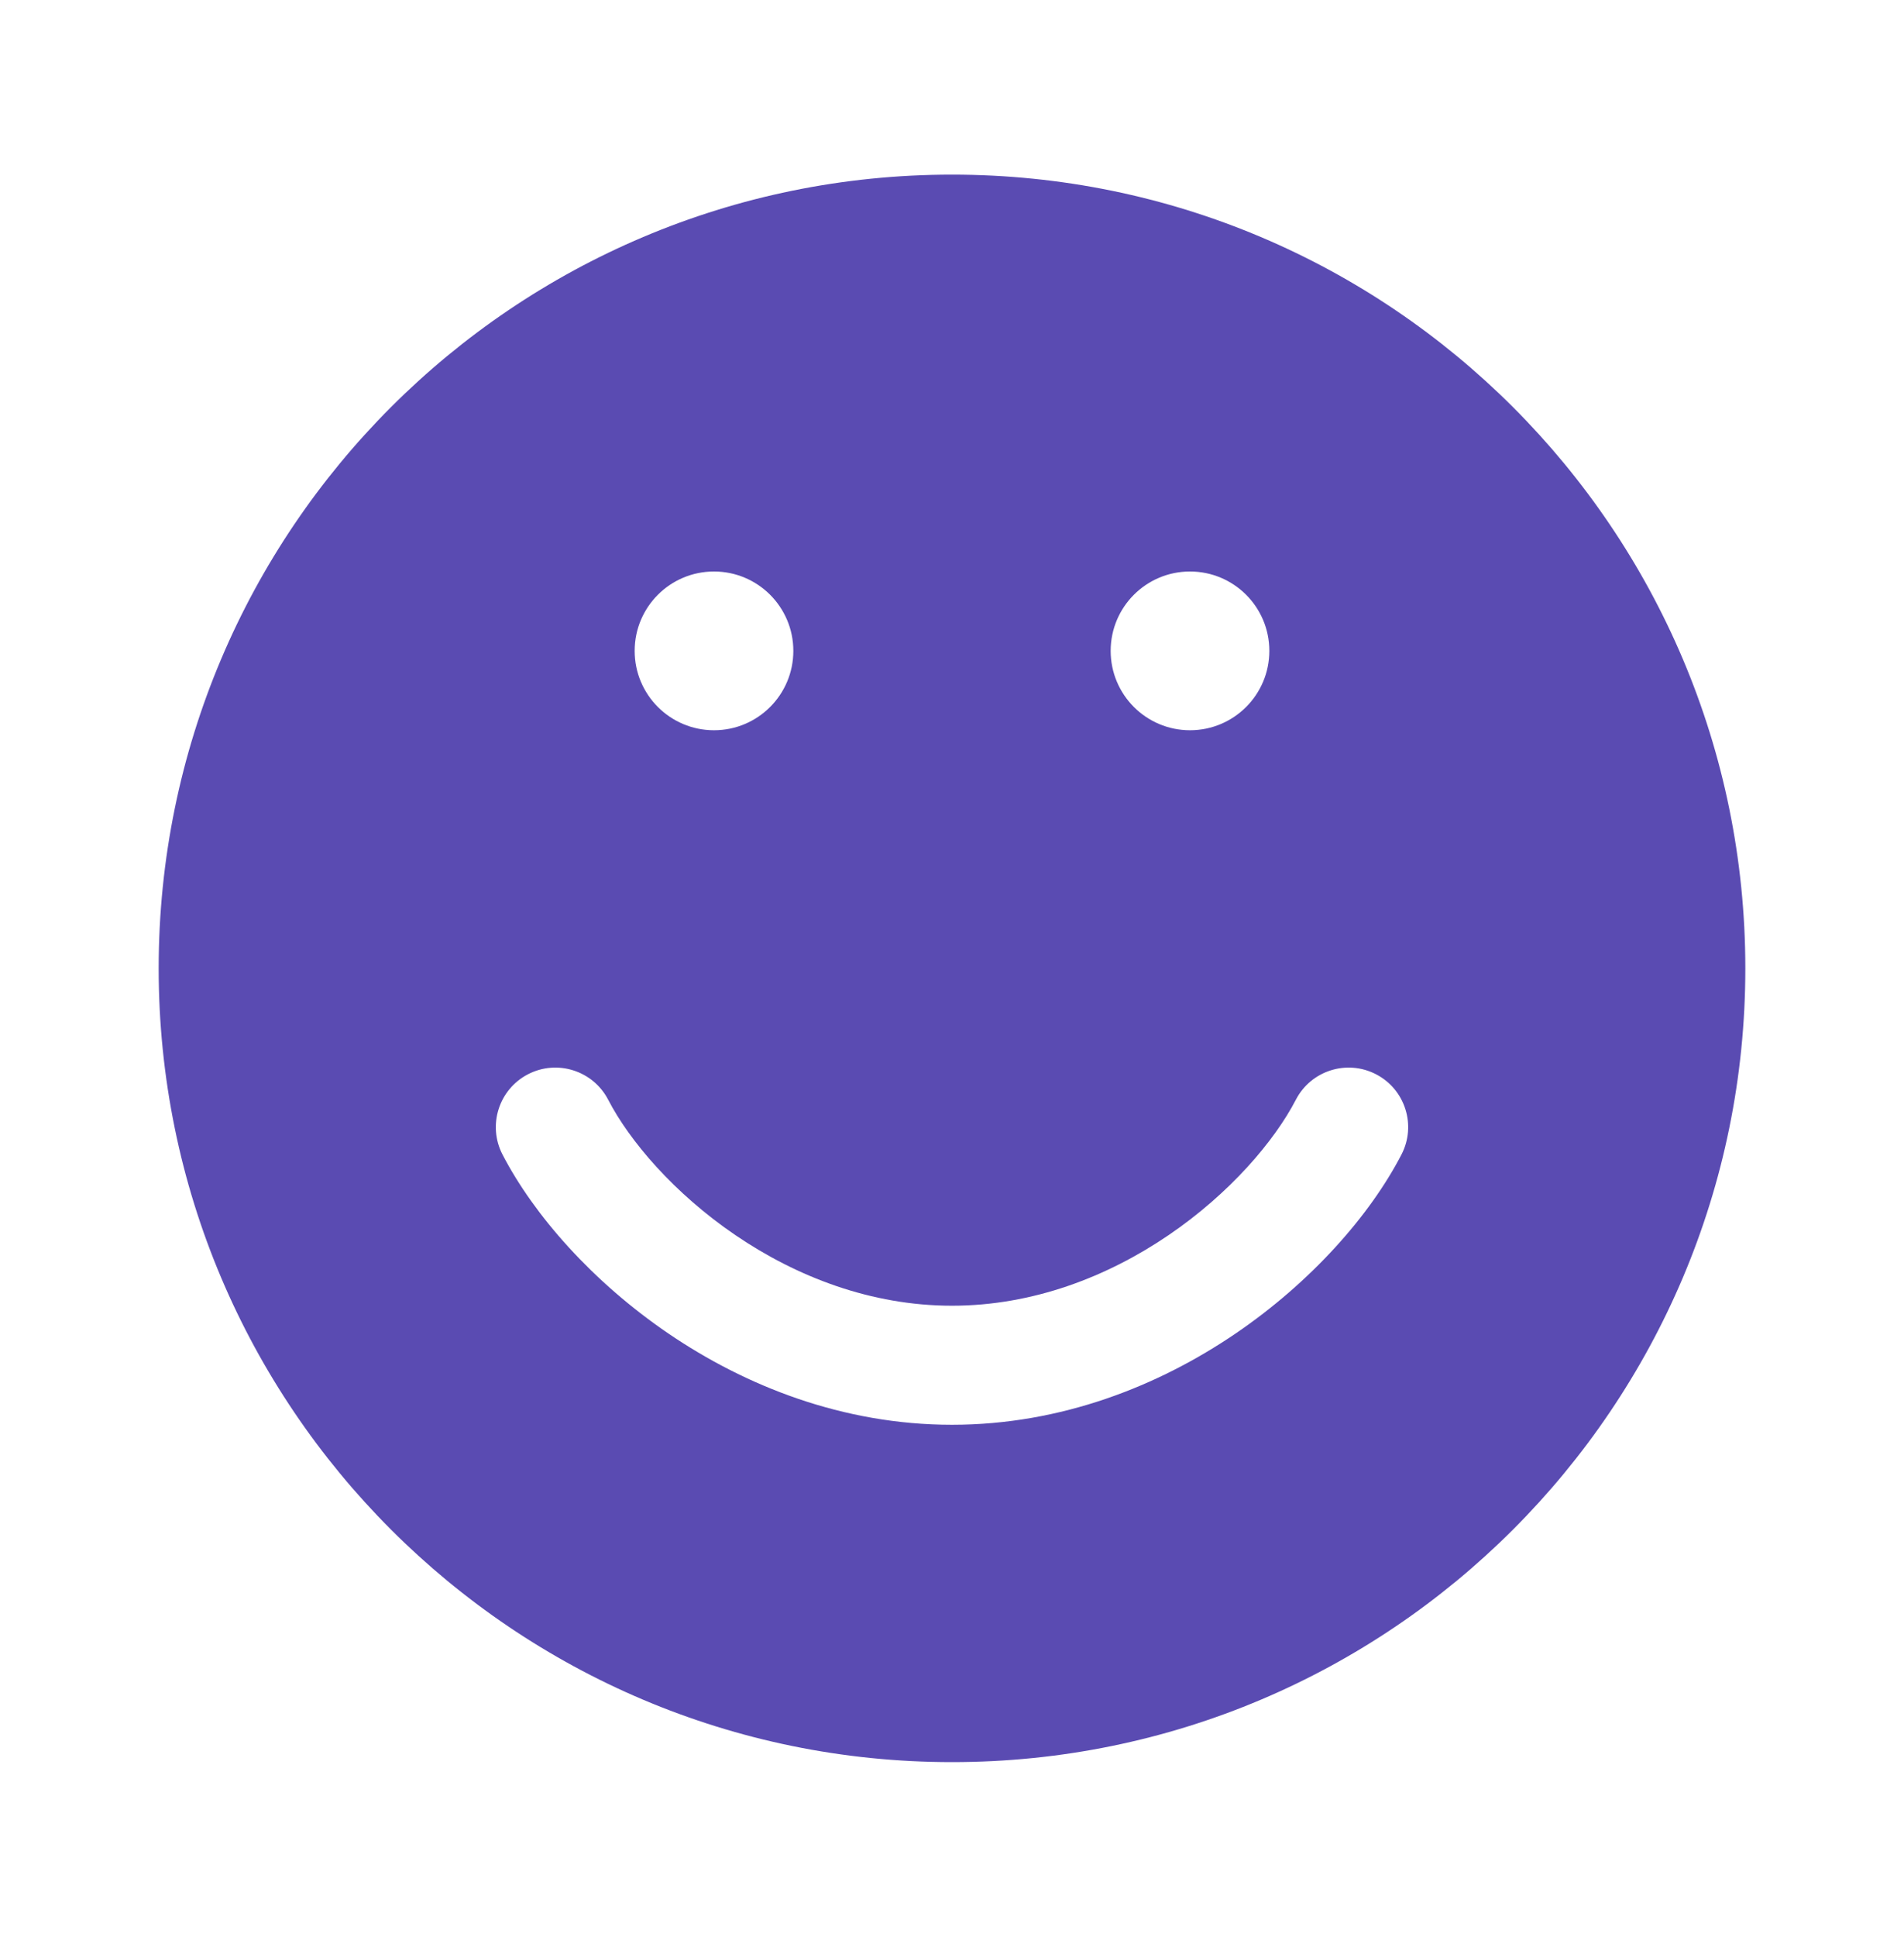 <svg width="60" height="61" viewBox="0 0 60 61" fill="none" xmlns="http://www.w3.org/2000/svg">
<path fill-rule="evenodd" clip-rule="evenodd" d="M55 30.5C55 44.307 43.807 55.5 30 55.5C16.193 55.5 5 44.307 5 30.5C5 16.693 16.193 5.5 30 5.5C43.807 5.5 55 16.693 55 30.5ZM16.637 33.836C17.556 33.359 18.688 33.718 19.165 34.637C19.837 35.934 21.237 37.584 23.179 38.905C25.105 40.214 27.452 41.125 30 41.125C32.548 41.125 34.895 40.214 36.821 38.905C38.763 37.584 40.163 35.934 40.836 34.637C41.312 33.718 42.444 33.359 43.363 33.836C44.282 34.312 44.641 35.444 44.164 36.363C43.171 38.28 41.32 40.38 38.929 42.006C36.521 43.643 33.452 44.875 30 44.875C26.548 44.875 23.479 43.643 21.071 42.006C18.68 40.38 16.829 38.28 15.835 36.363C15.359 35.444 15.718 34.312 16.637 33.836ZM22.5 23C23.881 23 25 21.881 25 20.5C25 19.119 23.881 18 22.5 18C21.119 18 20 19.119 20 20.5C20 21.881 21.119 23 22.5 23ZM37.5 23C38.881 23 40 21.881 40 20.5C40 19.119 38.881 18 37.5 18C36.119 18 35 19.119 35 20.5C35 21.881 36.119 23 37.5 23Z" fill="#5A4BB2"/>
</svg>
